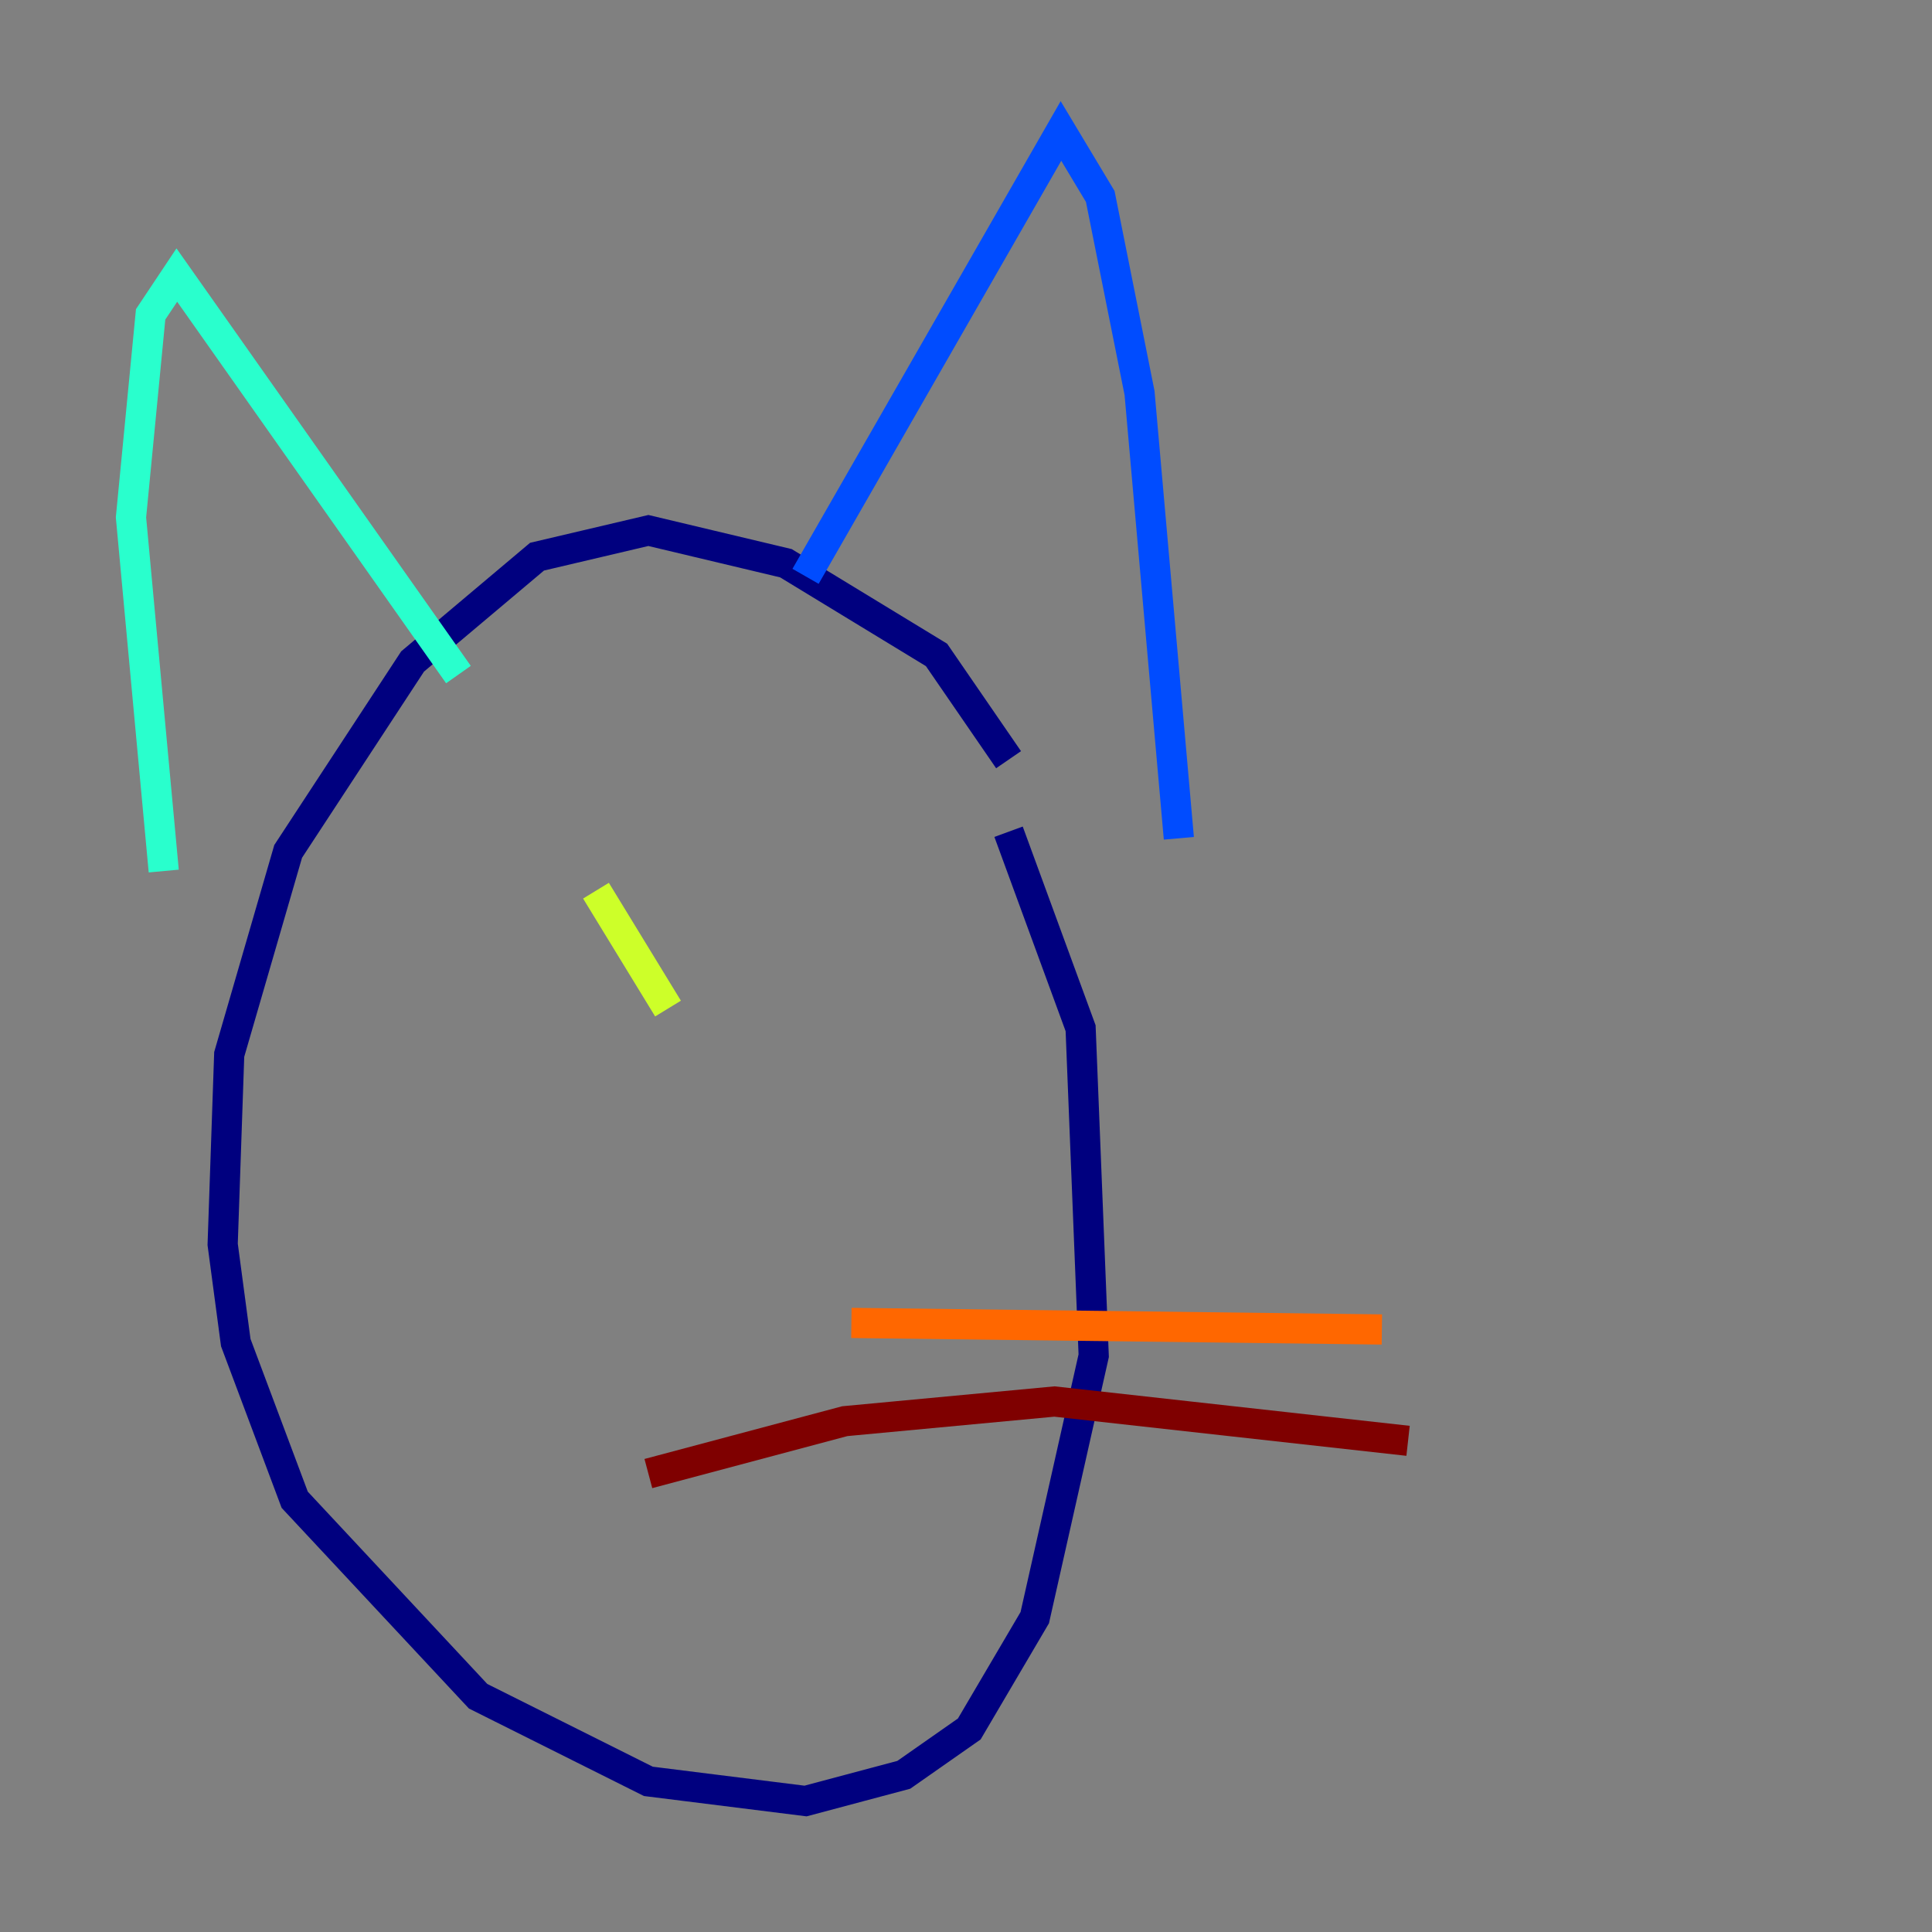 <?xml version="1.0" encoding="utf-8" ?>
<svg baseProfile="tiny" height="128" version="1.2" viewBox="0,0,128,128" width="128" xmlns="http://www.w3.org/2000/svg" xmlns:ev="http://www.w3.org/2001/xml-events" xmlns:xlink="http://www.w3.org/1999/xlink"><rect x="0" y="0" width="128" height="128" fill="#808080" stroke="none"/><defs /><polyline fill="none" points="66.82,50.332 62.047,43.39 52.068,37.315 42.956,35.146 35.58,36.881 27.336,43.824 19.091,56.407 15.186,69.858 14.752,82.441 15.62,88.949 19.525,99.363 31.675,112.38 42.956,118.02 53.37,119.322 59.878,117.586 64.217,114.549 68.556,107.173 72.461,89.817 71.593,68.122 66.82,55.105" stroke="#00007f" stroke-width="2" /><polyline fill="none" points="53.37,38.183 70.291,8.678 72.895,13.017 75.498,26.034 78.102,55.539" stroke="#004cff" stroke-width="2" /><polyline fill="none" points="30.373,44.691 11.715,18.224 9.98,20.827 8.678,34.278 10.848,57.709" stroke="#29ffcd" stroke-width="2" /><polyline fill="none" points="44.258,66.82 39.485,59.01" stroke="#cdff29" stroke-width="2" /><polyline fill="none" points="56.407,87.647 91.552,88.081" stroke="#ff6700" stroke-width="2" /><polyline fill="none" points="42.956,97.627 55.973,94.156 69.858,92.854 93.288,95.458" stroke="#7f0000" stroke-width="2" /></svg>